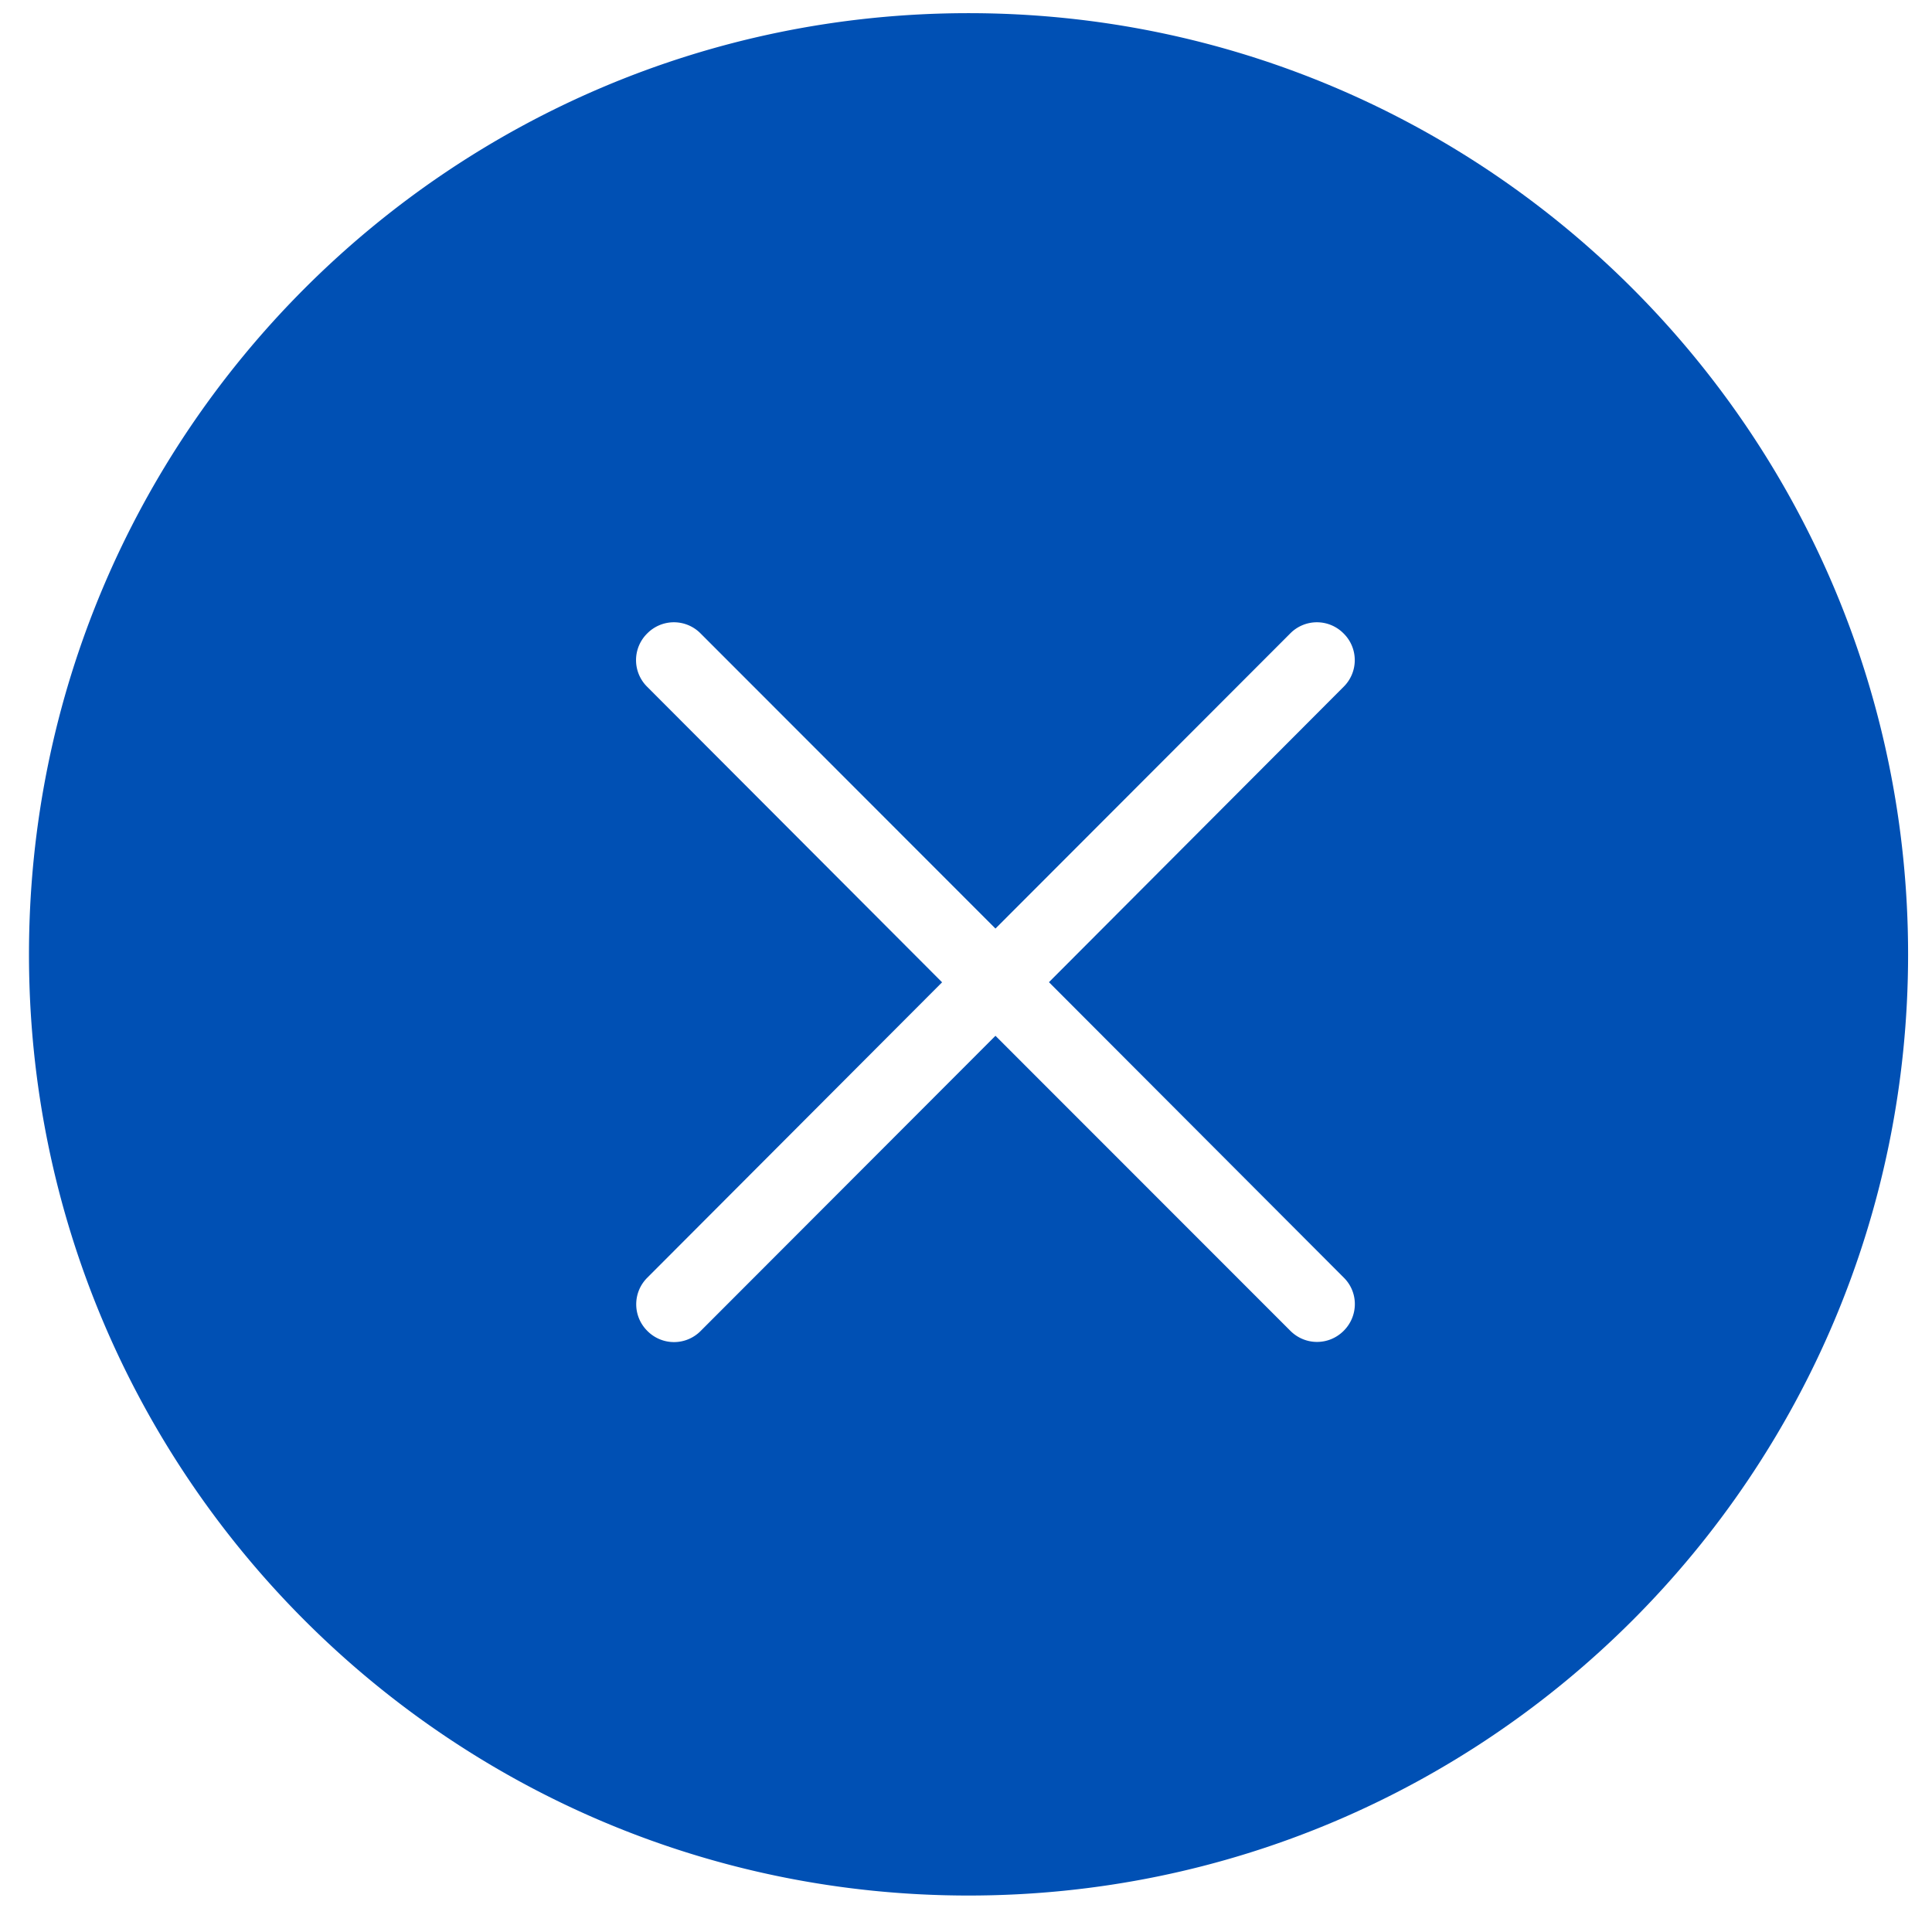<?xml version="1.0" standalone="no"?><!DOCTYPE svg PUBLIC "-//W3C//DTD SVG 1.1//EN" "http://www.w3.org/Graphics/SVG/1.1/DTD/svg11.dtd"><svg t="1501144236174" class="icon" style="" viewBox="0 0 1024 1024" version="1.1" xmlns="http://www.w3.org/2000/svg" p-id="2482" xmlns:xlink="http://www.w3.org/1999/xlink" width="200" height="200"><defs><style type="text/css"></style></defs><path d="M513.344 6.976C238.336 6.976 15.36 230.336 15.36 505.856c0 275.584 222.976 498.816 497.984 498.816s497.984-223.232 497.984-498.816c0-275.52-223.04-498.88-497.984-498.88z m198.848 670.144c7.872 7.744 7.872 20.352 0 28.224s-20.416 7.872-28.288 0L527.616 548.992l-156.224 156.416a19.84 19.84 0 0 1-28.288 0 19.84 19.84 0 0 1 0-28.224l156.224-156.544L343.04 364.032a19.84 19.84 0 0 1 0-28.288 19.84 19.84 0 0 1 28.288 0L527.616 492.16l156.224-156.416a19.84 19.84 0 0 1 28.288 0 19.84 19.84 0 0 1 0 28.288l-156.16 156.544 156.224 156.544z" fill="#0050b4" p-id="2483"></path></svg>